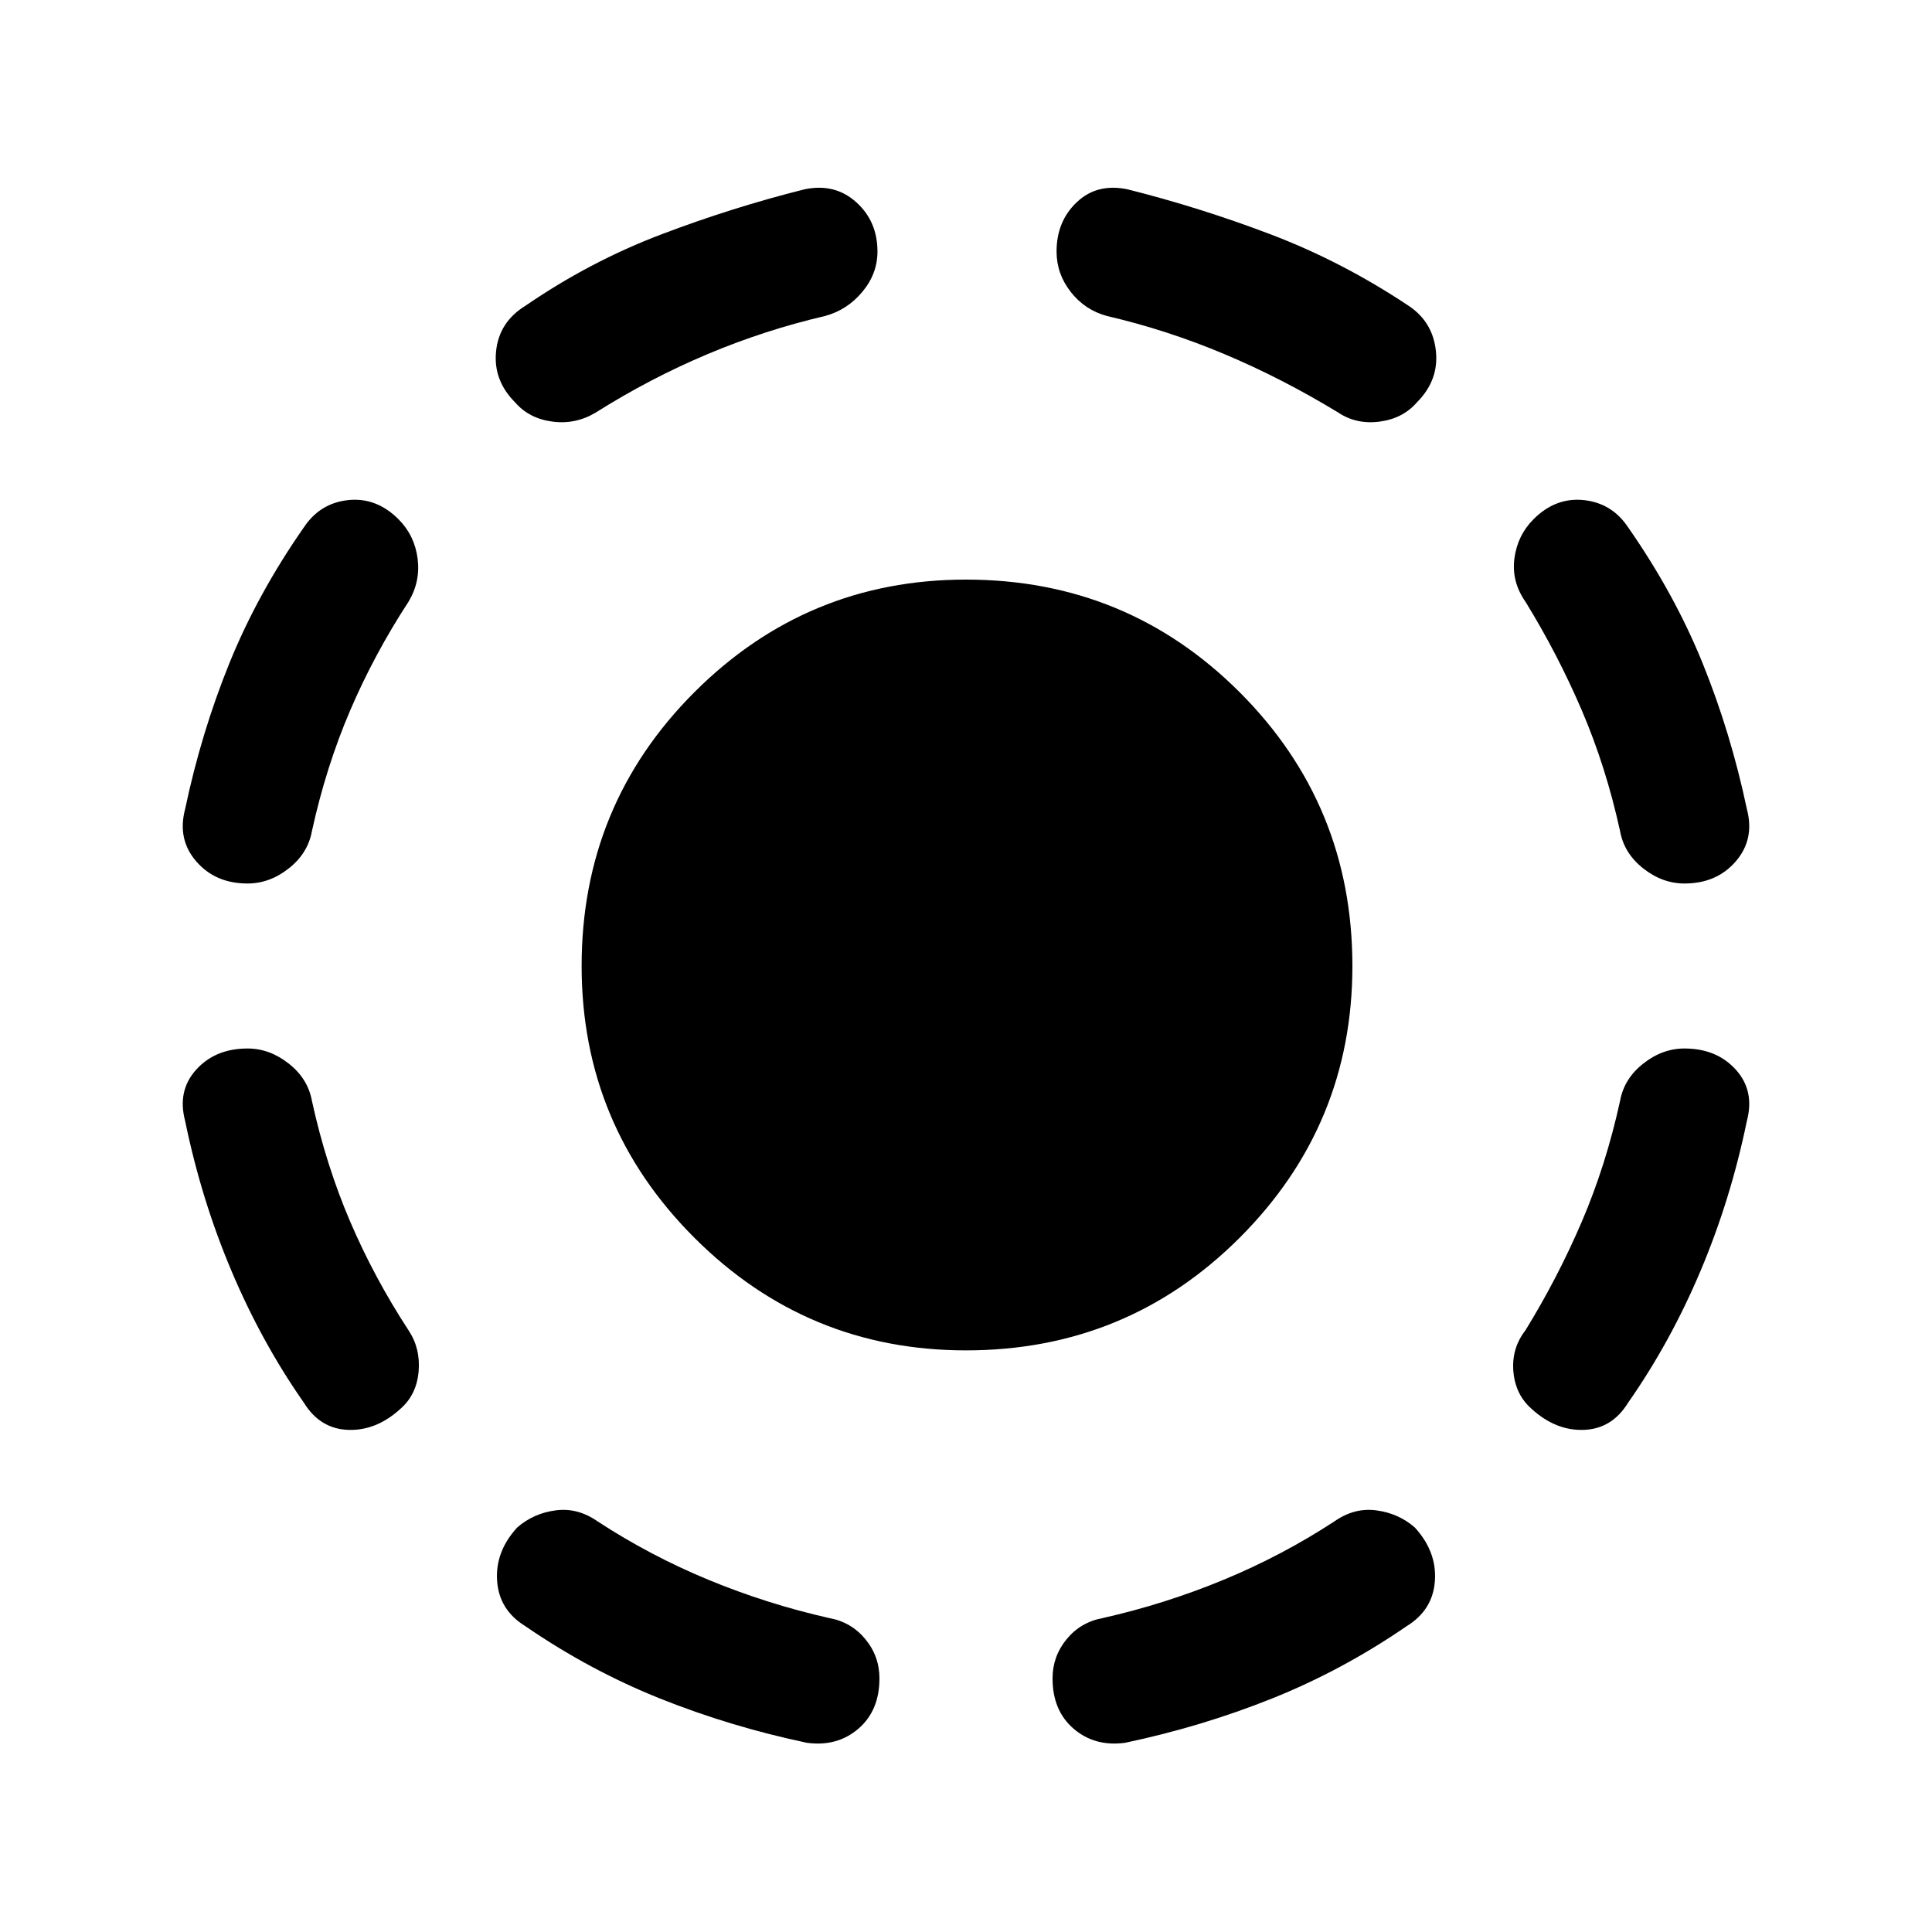 <svg xmlns="http://www.w3.org/2000/svg" height="40" width="40"><path d="M20 27.958Q16.708 27.958 14.375 25.625Q12.042 23.292 12.042 20Q12.042 16.667 14.375 14.333Q16.708 12 20 12Q23.333 12 25.667 14.333Q28 16.667 28 20Q28 23.292 25.667 25.625Q23.333 27.958 20 27.958ZM23.292 36.083Q22.667 36.167 22.229 35.792Q21.792 35.417 21.792 34.75Q21.792 34.292 22.083 33.938Q22.375 33.583 22.833 33.5Q24.125 33.208 25.333 32.708Q26.542 32.208 27.625 31.5Q28.042 31.208 28.5 31.271Q28.958 31.333 29.292 31.625Q29.75 32.125 29.708 32.729Q29.667 33.333 29.125 33.667Q27.792 34.583 26.333 35.167Q24.875 35.75 23.292 36.083ZM31.708 29.167Q31.375 28.875 31.333 28.396Q31.292 27.917 31.583 27.542Q32.25 26.458 32.75 25.292Q33.25 24.125 33.542 22.792Q33.625 22.333 34.021 22.021Q34.417 21.708 34.875 21.708Q35.542 21.708 35.938 22.146Q36.333 22.583 36.167 23.208Q35.833 24.833 35.208 26.312Q34.583 27.792 33.708 29.042Q33.375 29.583 32.792 29.604Q32.208 29.625 31.708 29.167ZM34.875 18.292Q34.417 18.292 34.021 17.979Q33.625 17.667 33.542 17.208Q33.25 15.875 32.75 14.708Q32.25 13.542 31.583 12.458Q31.292 12.042 31.354 11.563Q31.417 11.083 31.75 10.75Q32.208 10.292 32.792 10.354Q33.375 10.417 33.708 10.917Q34.667 12.292 35.25 13.729Q35.833 15.167 36.167 16.75Q36.333 17.375 35.938 17.833Q35.542 18.292 34.875 18.292ZM27.708 8.542Q26.542 7.833 25.354 7.333Q24.167 6.833 22.917 6.542Q22.458 6.417 22.167 6.042Q21.875 5.667 21.875 5.208Q21.875 4.583 22.292 4.188Q22.708 3.792 23.333 3.917Q24.833 4.292 26.312 4.854Q27.792 5.417 29.167 6.333Q29.667 6.667 29.729 7.271Q29.792 7.875 29.333 8.333Q29.042 8.667 28.562 8.729Q28.083 8.792 27.708 8.542ZM16.708 36.083Q15.125 35.75 13.667 35.167Q12.208 34.583 10.875 33.667Q10.333 33.333 10.292 32.729Q10.25 32.125 10.708 31.625Q11.042 31.333 11.5 31.271Q11.958 31.208 12.375 31.5Q13.458 32.208 14.667 32.708Q15.875 33.208 17.167 33.5Q17.625 33.583 17.917 33.938Q18.208 34.292 18.208 34.75Q18.208 35.417 17.771 35.792Q17.333 36.167 16.708 36.083ZM8.292 29.167Q7.792 29.625 7.208 29.604Q6.625 29.583 6.292 29.042Q5.417 27.792 4.792 26.312Q4.167 24.833 3.833 23.208Q3.667 22.583 4.062 22.146Q4.458 21.708 5.125 21.708Q5.583 21.708 5.979 22.021Q6.375 22.333 6.458 22.792Q6.75 24.125 7.25 25.292Q7.75 26.458 8.458 27.542Q8.708 27.917 8.667 28.396Q8.625 28.875 8.292 29.167ZM5.125 18.292Q4.458 18.292 4.062 17.833Q3.667 17.375 3.833 16.75Q4.167 15.167 4.75 13.729Q5.333 12.292 6.292 10.917Q6.625 10.417 7.208 10.354Q7.792 10.292 8.25 10.75Q8.583 11.083 8.646 11.563Q8.708 12.042 8.458 12.458Q7.75 13.542 7.25 14.708Q6.75 15.875 6.458 17.208Q6.375 17.667 5.979 17.979Q5.583 18.292 5.125 18.292ZM12.333 8.542Q11.917 8.792 11.438 8.729Q10.958 8.667 10.667 8.333Q10.208 7.875 10.271 7.271Q10.333 6.667 10.875 6.333Q12.208 5.417 13.688 4.854Q15.167 4.292 16.667 3.917Q17.292 3.792 17.729 4.188Q18.167 4.583 18.167 5.208Q18.167 5.667 17.854 6.042Q17.542 6.417 17.083 6.542Q15.833 6.833 14.646 7.333Q13.458 7.833 12.333 8.542Z"/></svg>